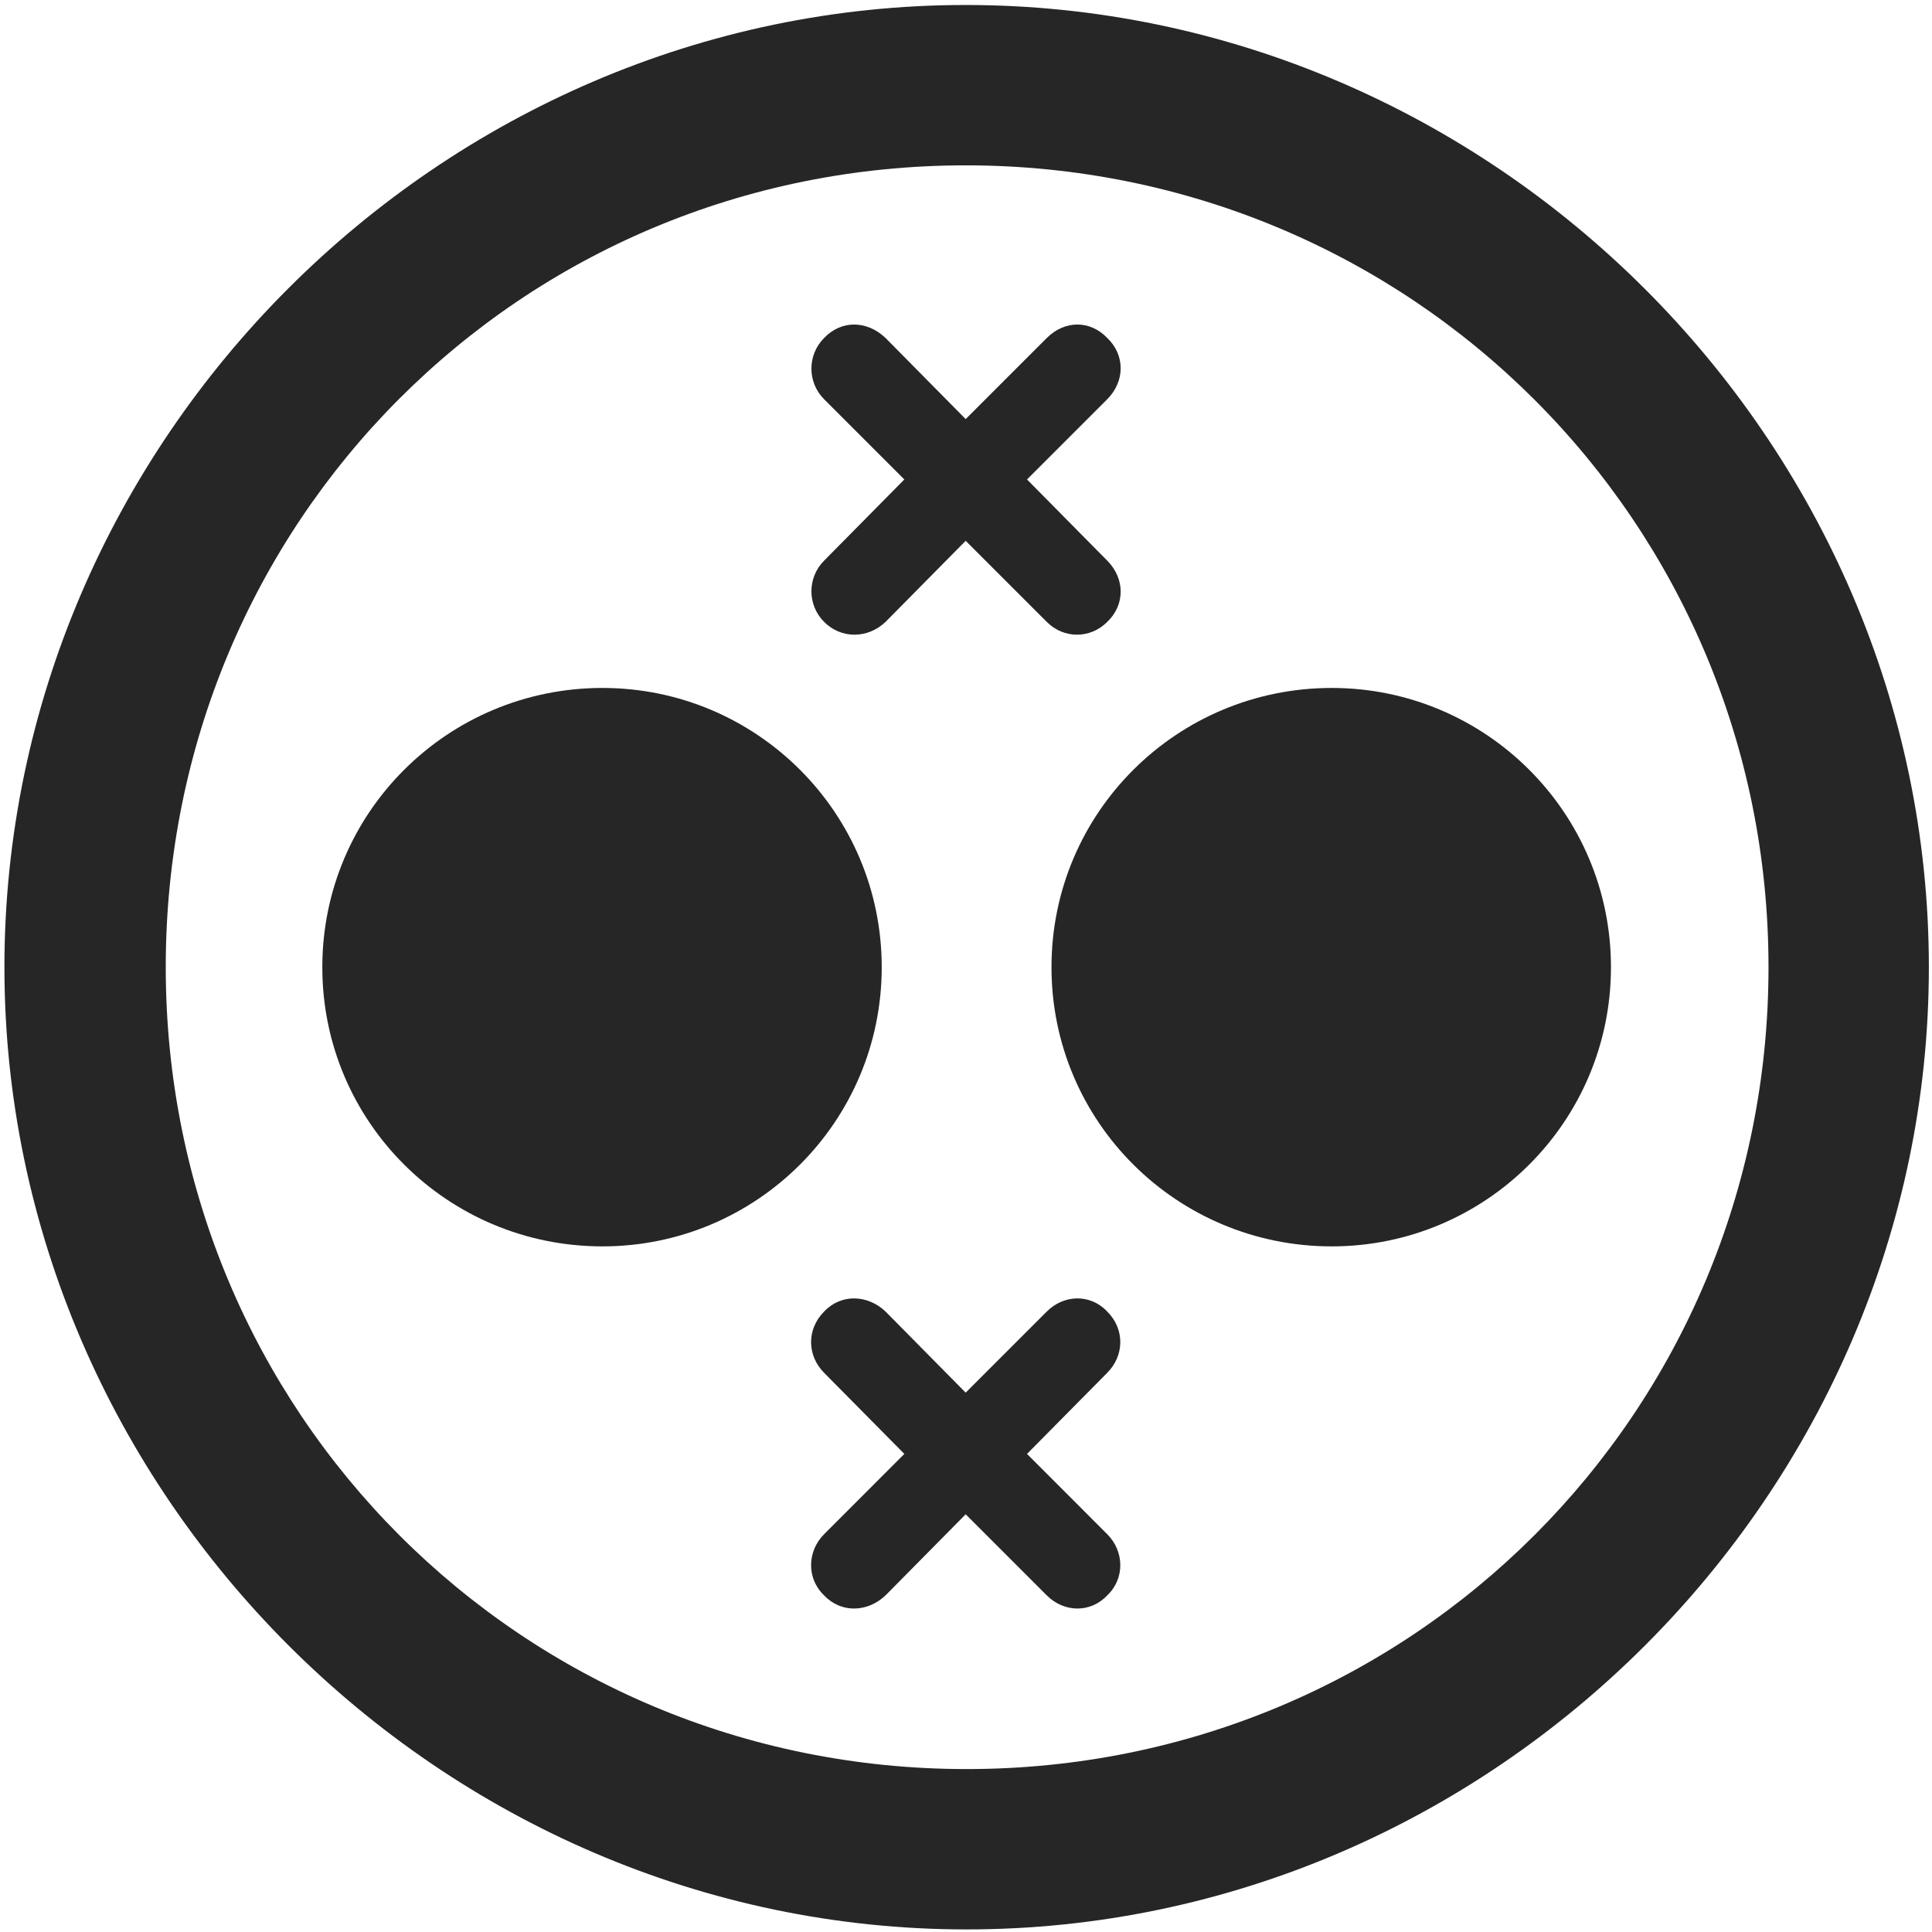 <svg width="24" height="24" viewBox="0 0 24 24" fill="none" xmlns="http://www.w3.org/2000/svg">
<g clip-path="url(#clip0_2207_17773)">
<path d="M12.008 23.968C18.547 23.968 23.961 18.542 23.961 12.015C23.961 5.476 18.535 0.062 11.996 0.062C5.469 0.062 0.055 5.476 0.055 12.015C0.055 18.542 5.48 23.968 12.008 23.968ZM12.008 21.976C6.477 21.976 2.059 17.546 2.059 12.015C2.059 6.483 6.465 2.054 11.996 2.054C17.527 2.054 21.969 6.483 21.969 12.015C21.969 17.546 17.539 21.976 12.008 21.976Z" fill="black" fill-opacity="0.85"/>
<path d="M7.484 15.483C9.395 15.483 10.953 13.937 10.953 12.015C10.953 10.093 9.395 8.546 7.484 8.546C5.562 8.546 4.004 10.093 4.004 12.015C4.004 13.937 5.562 15.483 7.484 15.483ZM16.543 15.483C18.453 15.483 20.012 13.937 20.012 12.015C20.012 10.093 18.453 8.546 16.543 8.546C14.621 8.546 13.062 10.093 13.062 12.015C13.062 13.937 14.621 15.483 16.543 15.483ZM10.238 7.726C10.449 7.937 10.777 7.937 11 7.726L11.996 6.718L13.004 7.726C13.215 7.937 13.543 7.937 13.754 7.726C13.977 7.515 13.977 7.187 13.754 6.964L12.758 5.956L13.754 4.96C13.977 4.737 13.977 4.409 13.754 4.198C13.543 3.976 13.227 3.976 13.004 4.198L11.996 5.206L11 4.198C10.766 3.976 10.449 3.976 10.238 4.198C10.027 4.409 10.027 4.749 10.238 4.96L11.234 5.956L10.238 6.964C10.027 7.175 10.027 7.515 10.238 7.726ZM10.238 19.819C10.449 20.042 10.777 20.03 11 19.819L11.996 18.811L13.004 19.819C13.215 20.03 13.543 20.042 13.754 19.819C13.977 19.608 13.965 19.268 13.754 19.058L12.758 18.061L13.754 17.054C13.965 16.843 13.977 16.515 13.754 16.292C13.543 16.069 13.215 16.081 13.004 16.292L11.996 17.3L11 16.292C10.777 16.081 10.449 16.069 10.238 16.292C10.016 16.515 10.027 16.843 10.238 17.054L11.234 18.061L10.238 19.058C10.027 19.268 10.016 19.608 10.238 19.819Z" fill="black" fill-opacity="0.85"/>
</g>
<defs>
<clipPath id="clip0_2207_17773">
<rect width="23.906" height="23.918" fill="white" transform="translate(0.055 0.062)"/>
</clipPath>
</defs>
</svg>
